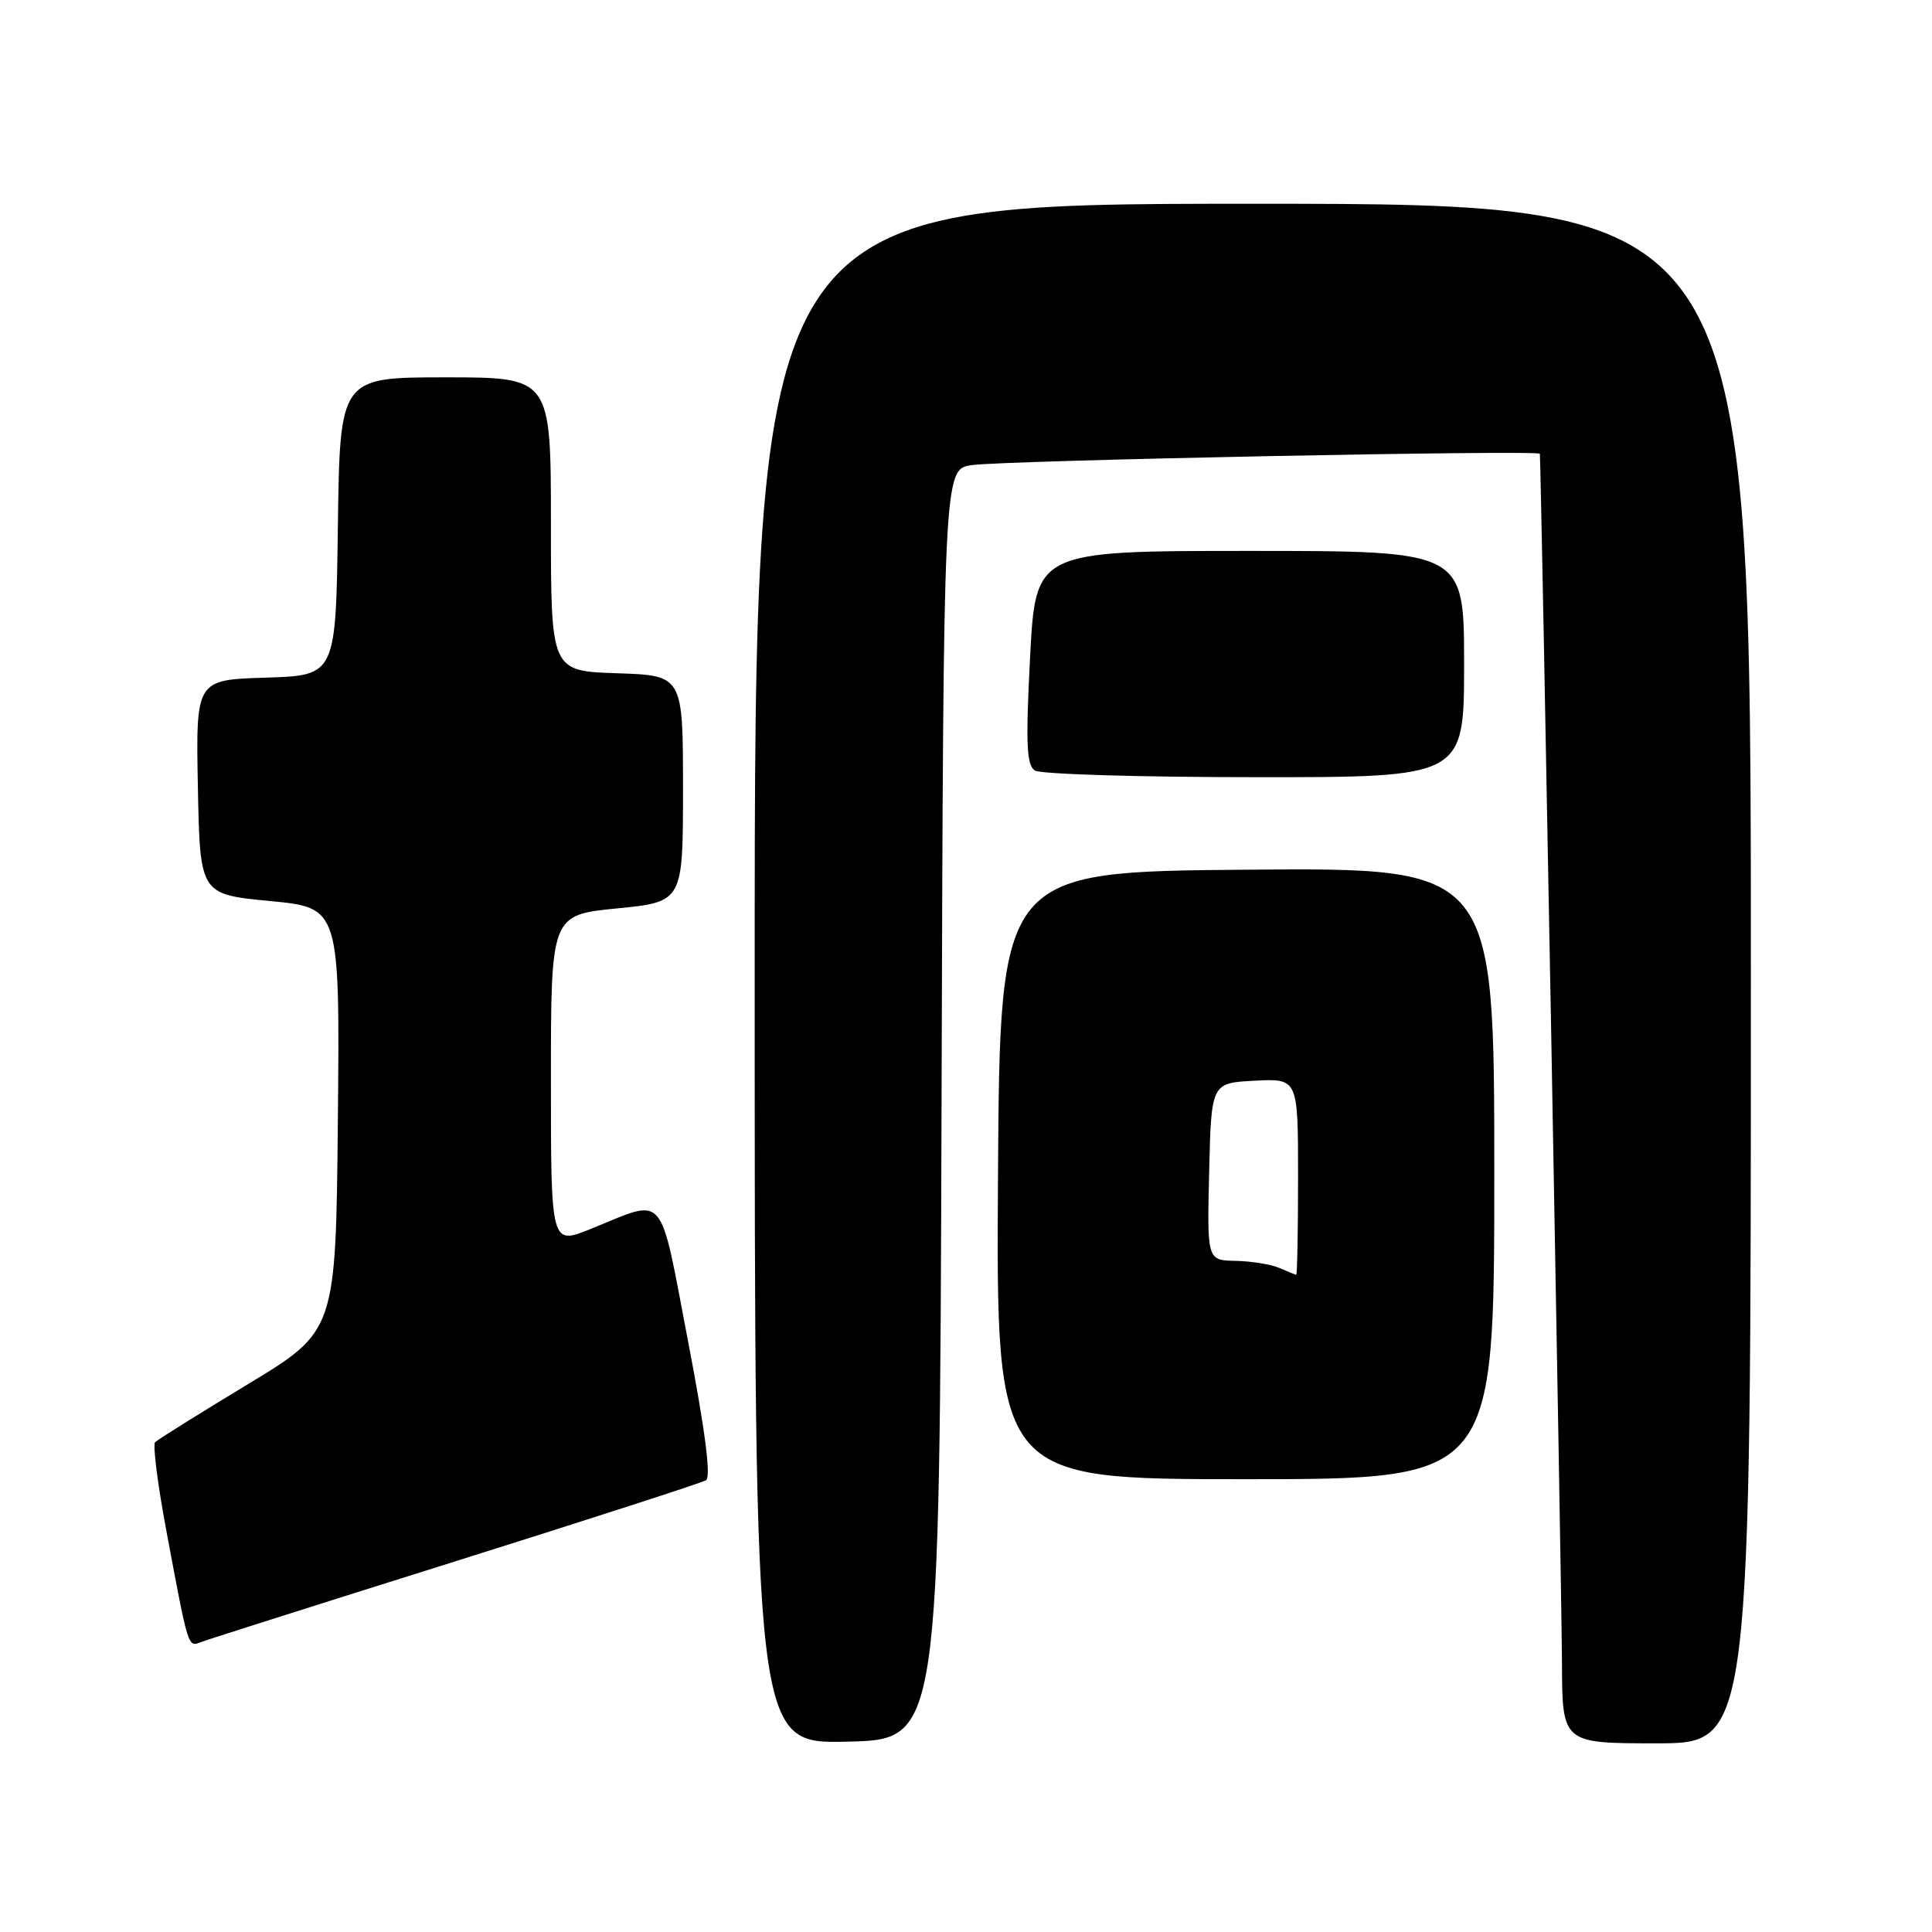 <?xml version="1.0" encoding="UTF-8" standalone="no"?>
<!DOCTYPE svg PUBLIC "-//W3C//DTD SVG 1.1//EN" "http://www.w3.org/Graphics/SVG/1.1/DTD/svg11.dtd" >
<svg xmlns="http://www.w3.org/2000/svg" xmlns:xlink="http://www.w3.org/1999/xlink" version="1.1" viewBox="0 0 256 256">
 <g >
 <path fill="currentColor"
d=" M 124.76 146.34 C 125.01 62.17 125.01 62.17 128.76 61.63 C 133.11 61.00 203.98 59.59 204.04 60.13 C 204.20 61.57 206.94 211.76 206.97 220.25 C 207.00 231.00 207.00 231.00 219.50 231.00 C 232.00 231.00 232.00 231.00 232.00 129.00 C 232.00 27.00 232.00 27.00 166.00 27.00 C 100.00 27.00 100.00 27.00 100.00 129.03 C 100.00 231.06 100.00 231.06 112.25 230.78 C 124.50 230.50 124.50 230.50 124.76 146.34 Z  M 60.41 206.86 C 78.06 201.31 92.97 196.49 93.55 196.14 C 94.24 195.71 93.44 189.54 91.16 177.66 C 87.28 157.47 88.39 158.75 78.25 162.85 C 73.00 164.97 73.00 164.97 73.00 143.11 C 73.00 121.24 73.00 121.24 81.75 120.37 C 90.50 119.50 90.50 119.50 90.50 104.50 C 90.50 89.50 90.50 89.50 81.75 89.21 C 73.00 88.92 73.00 88.92 73.00 69.46 C 73.00 50.00 73.00 50.00 59.02 50.00 C 45.04 50.00 45.04 50.00 44.77 69.75 C 44.50 89.50 44.50 89.50 35.22 89.79 C 25.95 90.08 25.95 90.08 26.22 104.29 C 26.50 118.50 26.50 118.50 35.77 119.39 C 45.03 120.28 45.03 120.28 44.77 148.32 C 44.50 176.37 44.50 176.37 32.82 183.43 C 26.39 187.32 20.87 190.77 20.55 191.10 C 20.23 191.43 20.88 196.61 22.00 202.60 C 25.02 218.73 24.87 218.26 26.70 217.56 C 27.60 217.22 42.77 212.40 60.41 206.86 Z  M 198.00 155.49 C 198.00 114.97 198.00 114.97 165.25 115.24 C 132.50 115.50 132.50 115.50 132.24 155.75 C 131.98 196.00 131.98 196.00 164.99 196.00 C 198.00 196.00 198.00 196.00 198.00 155.49 Z  M 194.00 88.00 C 194.00 73.00 194.00 73.00 165.61 73.00 C 137.22 73.00 137.22 73.00 136.49 87.12 C 135.90 98.57 136.02 101.40 137.13 102.10 C 137.88 102.58 150.99 102.98 166.25 102.98 C 194.00 103.00 194.00 103.00 194.00 88.00 Z  M 169.50 168.00 C 168.40 167.53 165.80 167.11 163.72 167.07 C 159.94 167.00 159.94 167.00 160.22 155.25 C 160.50 143.50 160.50 143.50 166.25 143.20 C 172.00 142.90 172.00 142.90 172.00 155.95 C 172.00 163.13 171.89 168.97 171.75 168.93 C 171.61 168.89 170.60 168.47 169.50 168.00 Z "/>
</g>
</svg>